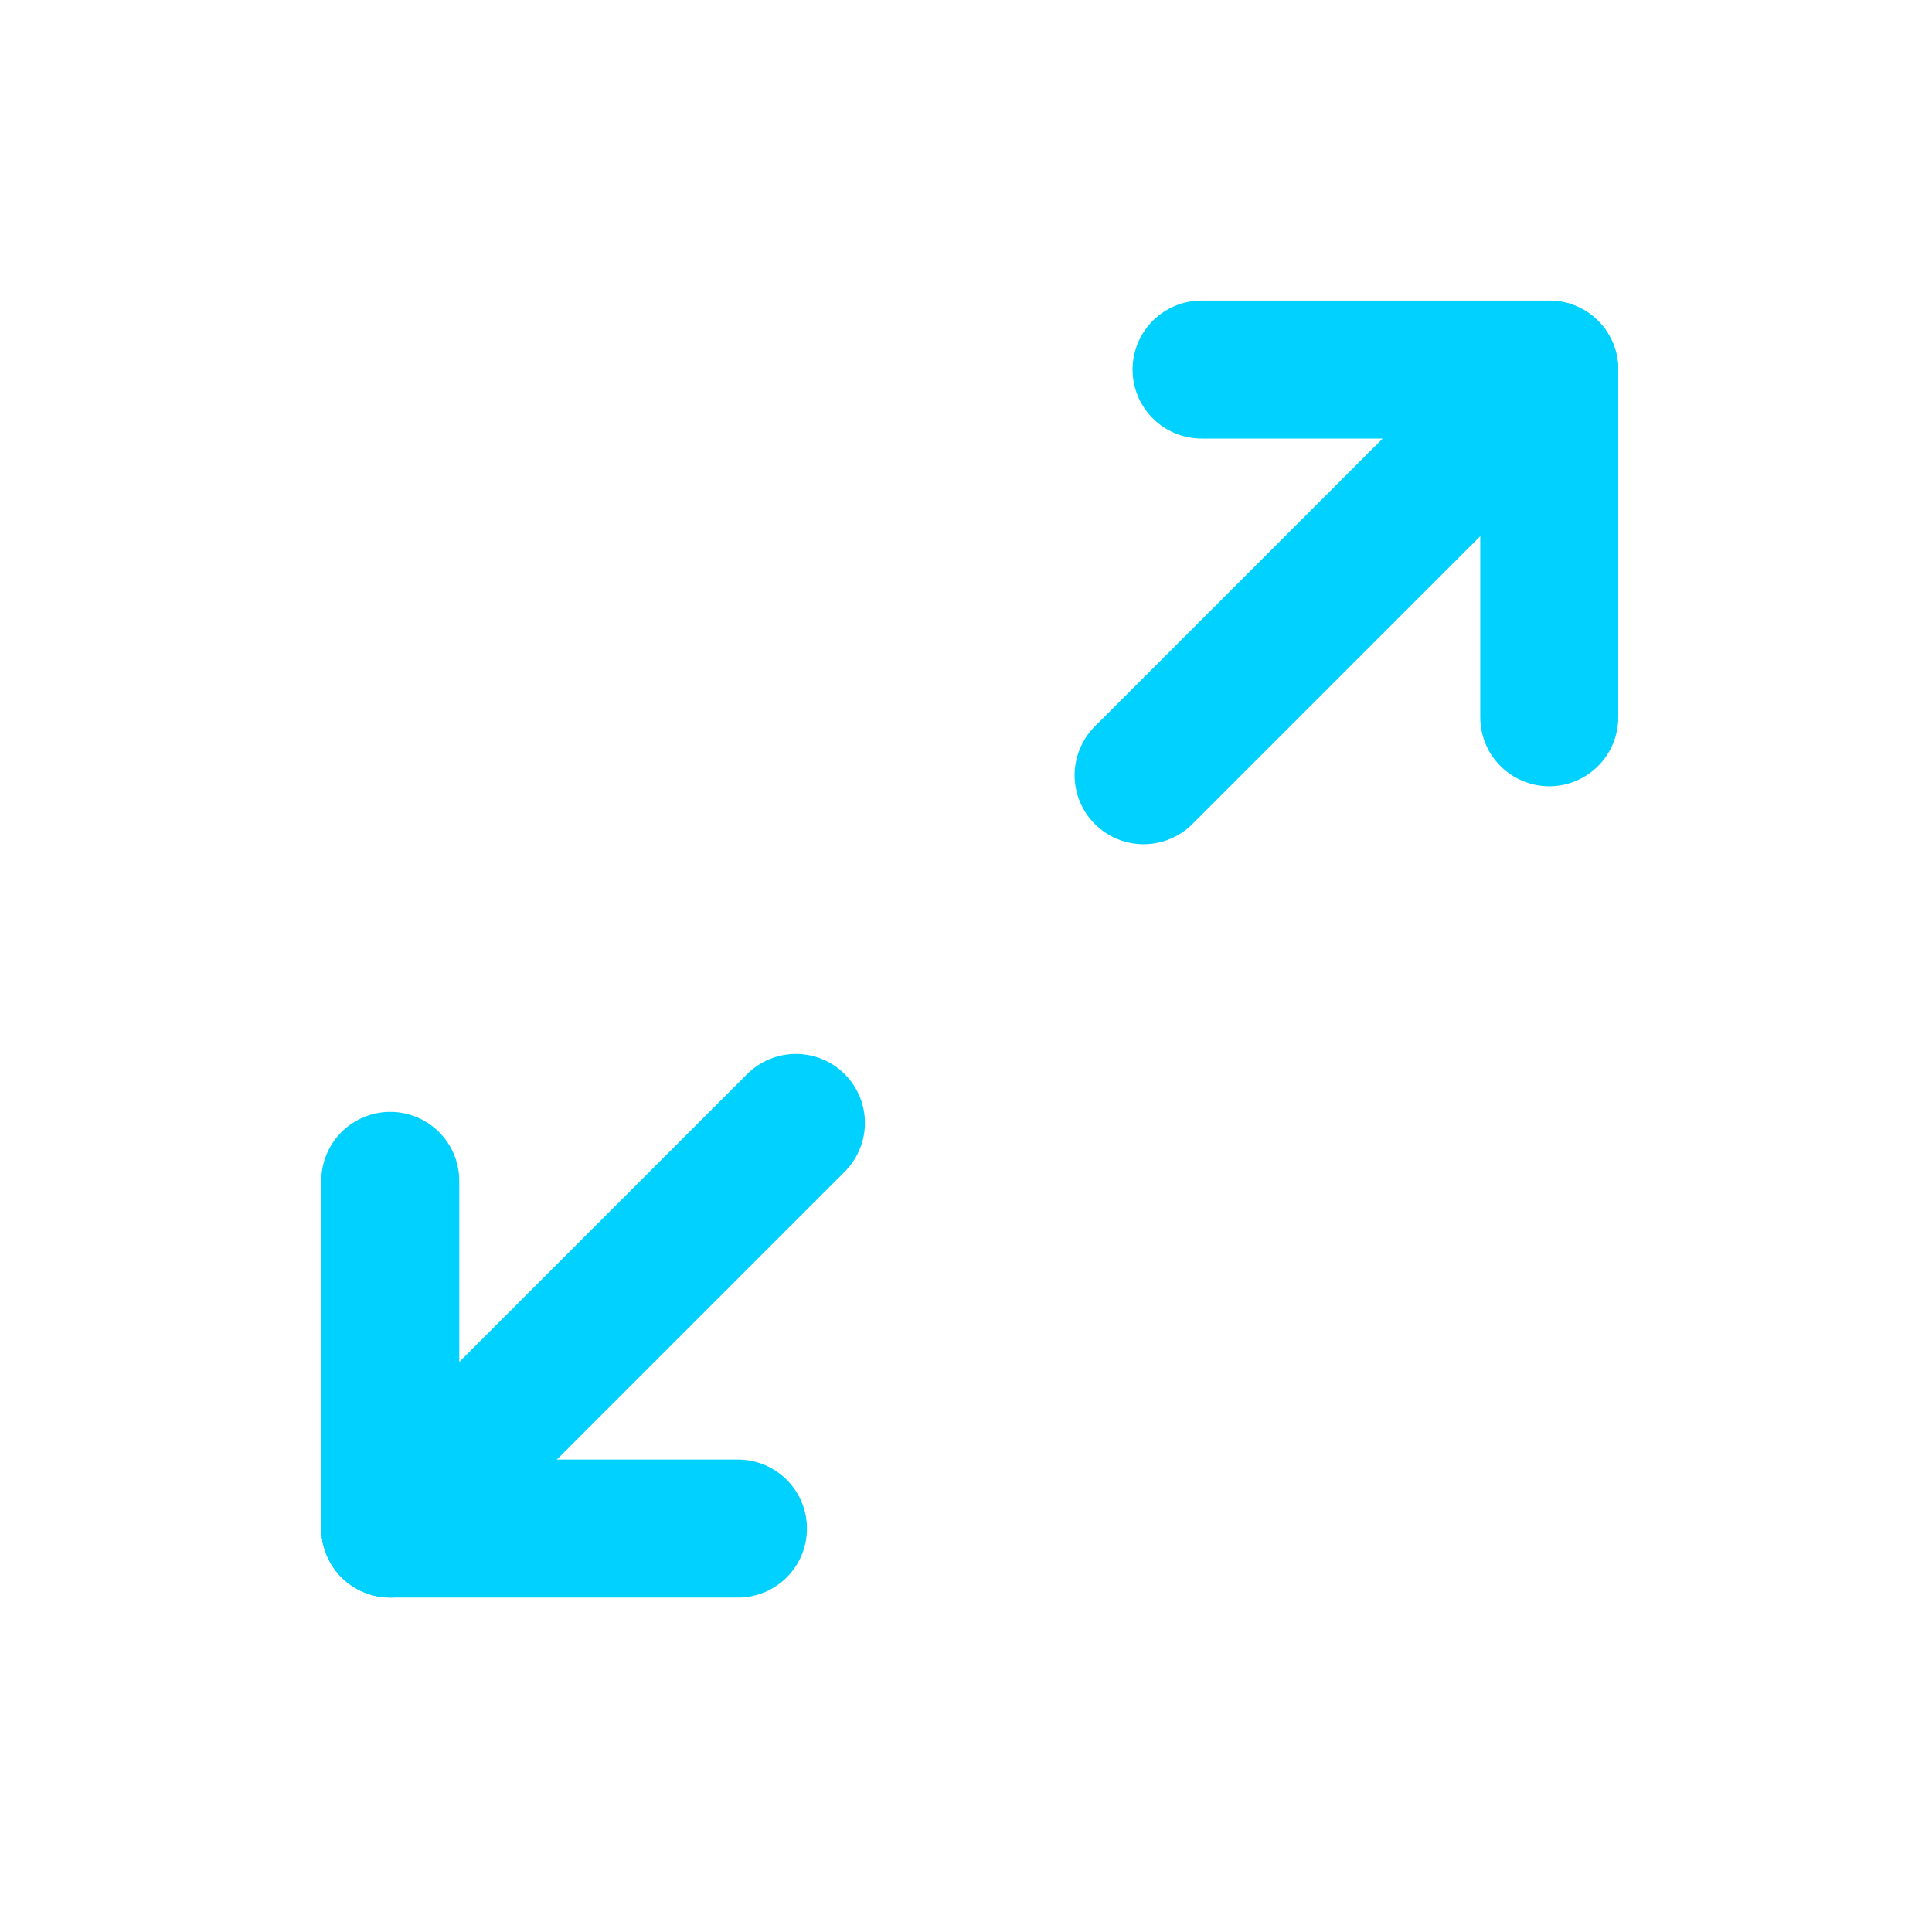 <svg xmlns="http://www.w3.org/2000/svg" width="28" height="28" viewBox="0 0 28 28" fill="none">
  <path d="M17.414 5.356H22.453V10.395" stroke="#00D1FF" stroke-width="2" stroke-linecap="round" stroke-linejoin="round"/>
  <path d="M16.574 11.235L22.453 5.356" stroke="#00D1FF" stroke-width="2" stroke-linecap="round" stroke-linejoin="round"/>
  <path d="M10.695 22.153H5.656V17.114" stroke="#00D1FF" stroke-width="2" stroke-linecap="round" stroke-linejoin="round"/>
  <path d="M11.535 16.274L5.656 22.153" stroke="#00D1FF" stroke-width="2" stroke-linecap="round" stroke-linejoin="round"/>
</svg>